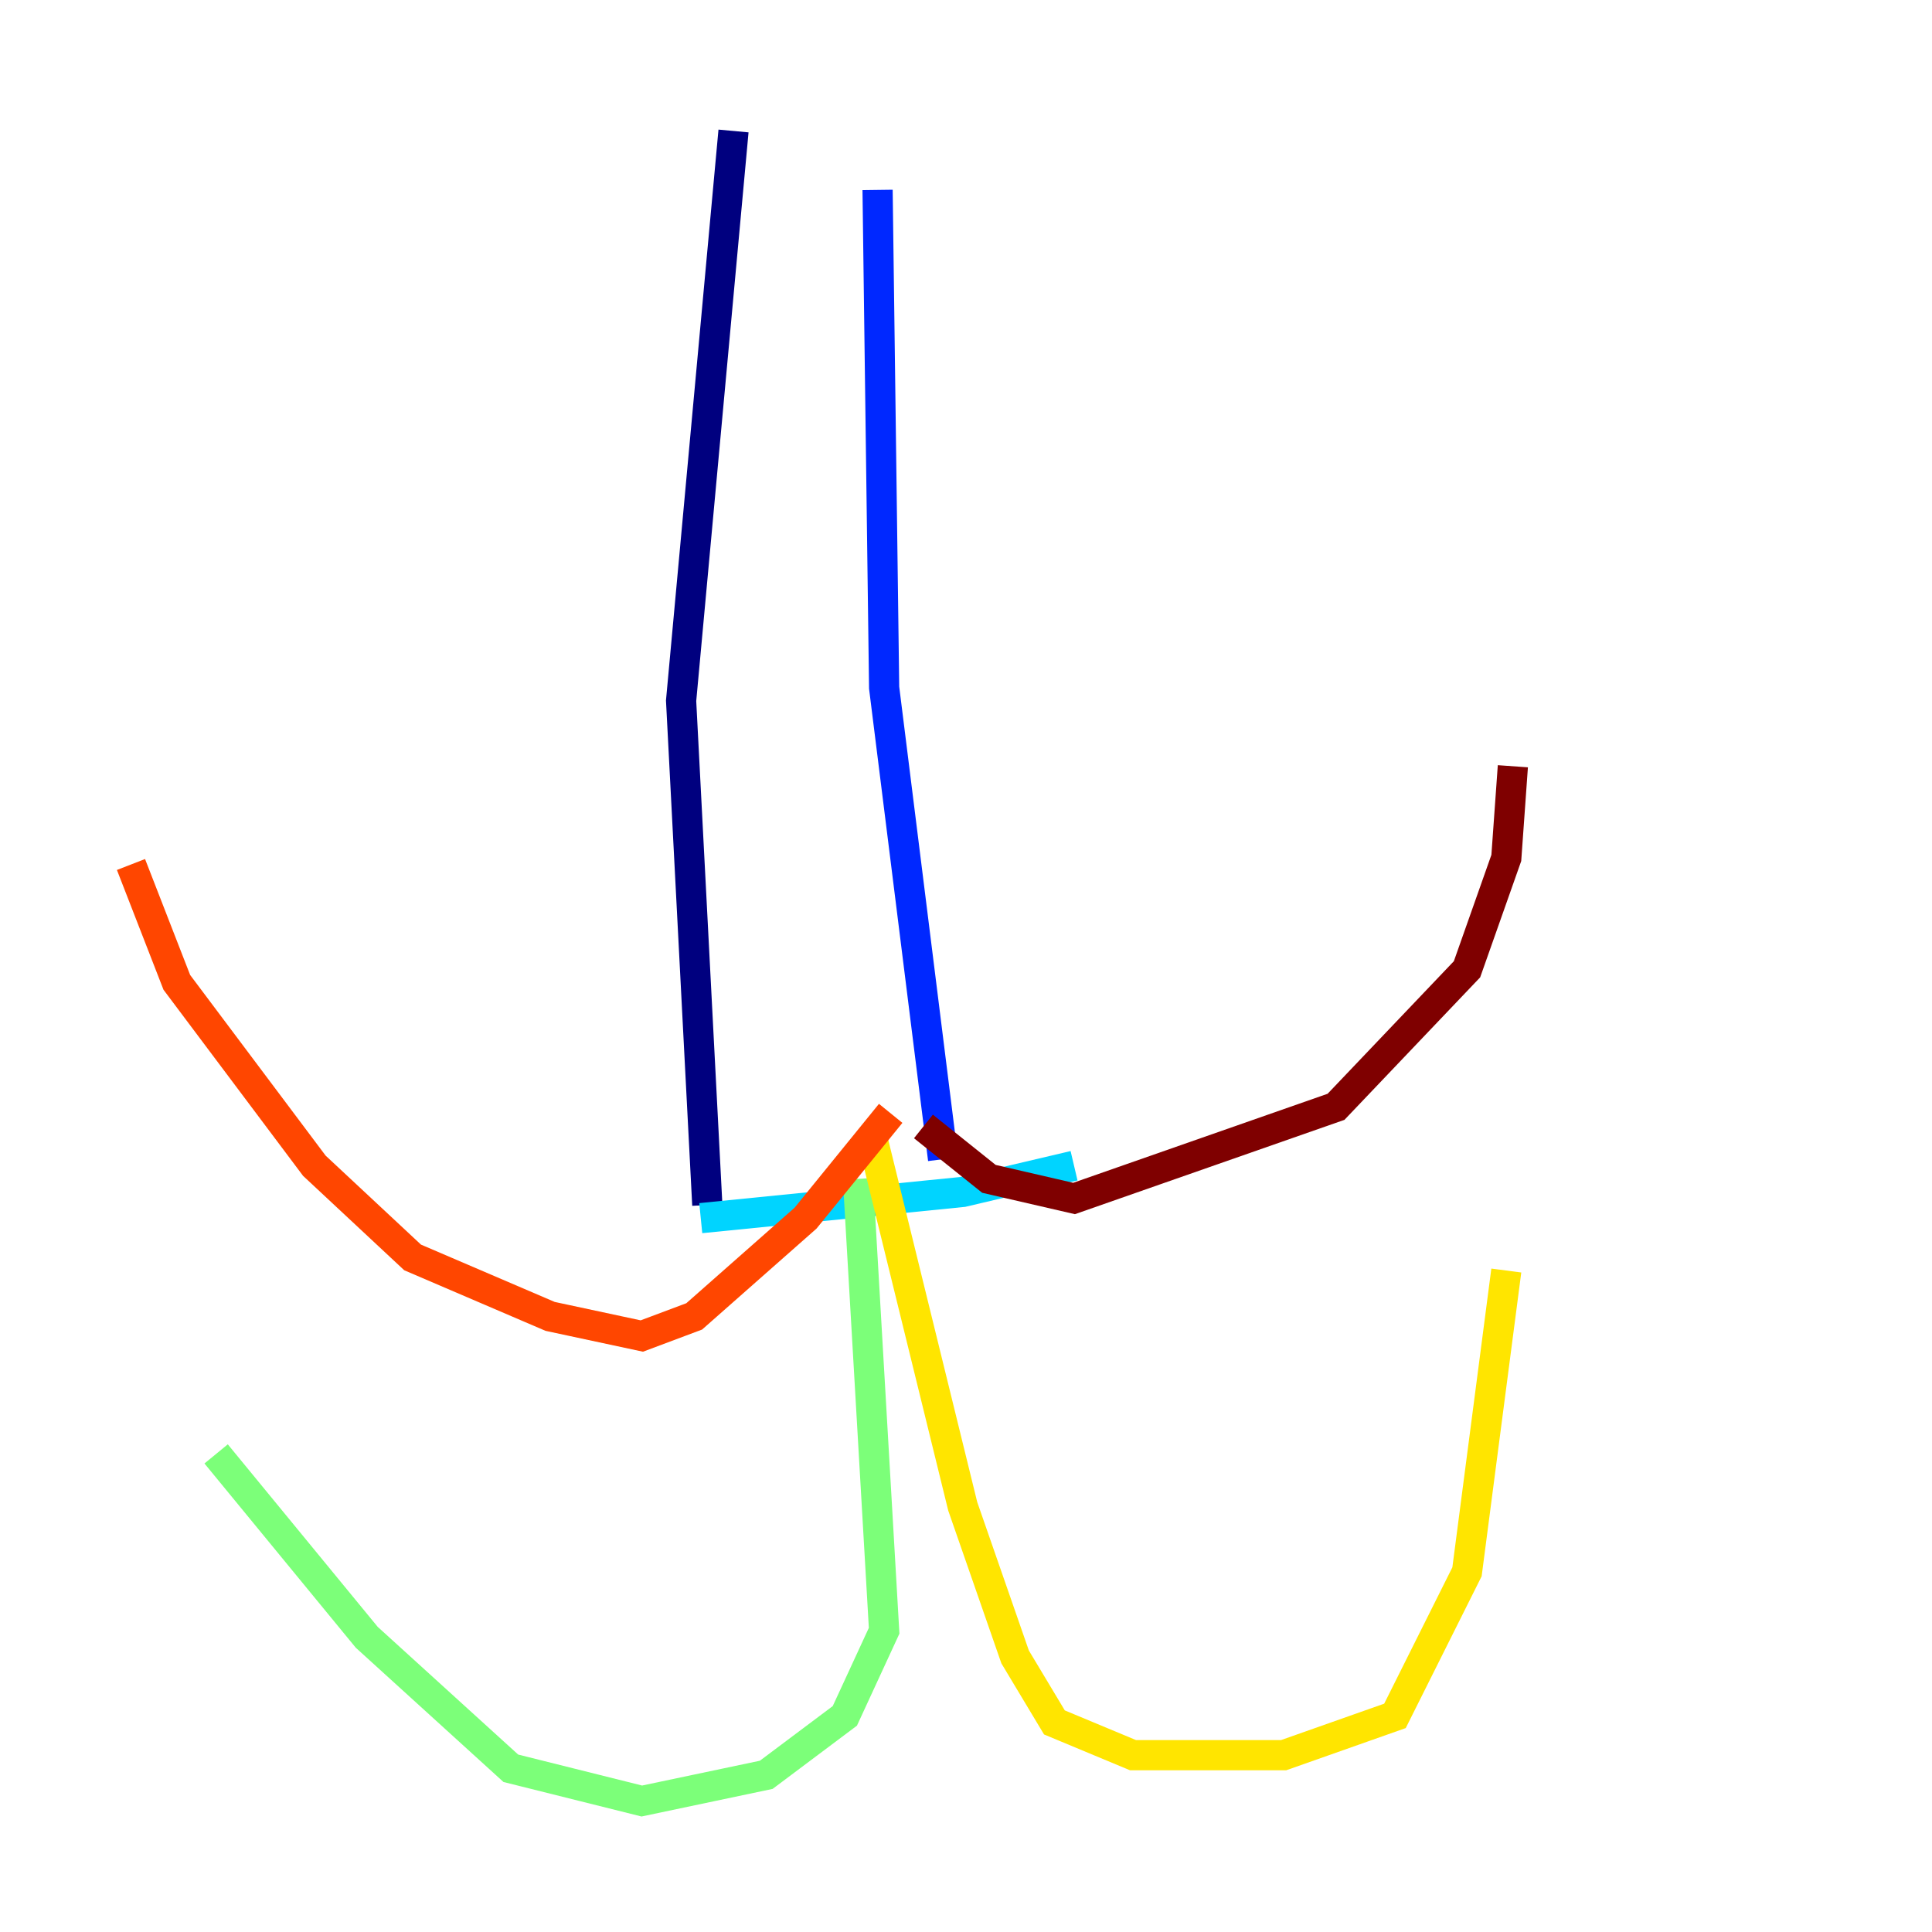 <?xml version="1.0" encoding="utf-8" ?>
<svg baseProfile="tiny" height="128" version="1.2" viewBox="0,0,128,128" width="128" xmlns="http://www.w3.org/2000/svg" xmlns:ev="http://www.w3.org/2001/xml-events" xmlns:xlink="http://www.w3.org/1999/xlink"><defs /><polyline fill="none" points="48.597,8.678 45.125,46.427 46.861,79.837" stroke="#00007f" stroke-width="2" /><polyline fill="none" points="58.142,12.583 58.576,45.559 62.481,76.8" stroke="#0028ff" stroke-width="2" /><polyline fill="none" points="46.427,80.705 63.783,78.969 71.159,77.234" stroke="#00d4ff" stroke-width="2" /><polyline fill="none" points="56.841,78.102 58.576,108.041 55.973,113.681 50.766,117.586 42.522,119.322 33.844,117.153 24.298,108.475 14.319,96.325" stroke="#7cff79" stroke-width="2" /><polyline fill="none" points="57.709,75.064 63.783,99.797 67.254,109.776 69.858,114.115 75.064,116.285 85.044,116.285 92.42,113.681 97.193,104.136 99.797,84.176" stroke="#ffe500" stroke-width="2" /><polyline fill="none" points="59.01,73.763 53.37,80.705 45.993,87.214 42.522,88.515 36.447,87.214 27.336,83.308 20.827,77.234 11.715,65.085 8.678,57.275" stroke="#ff4600" stroke-width="2" /><polyline fill="none" points="61.18,74.63 65.519,78.102 71.159,79.403 88.515,73.329 97.193,64.217 99.797,56.841 100.231,50.766" stroke="#7f0000" stroke-width="2" /></svg>